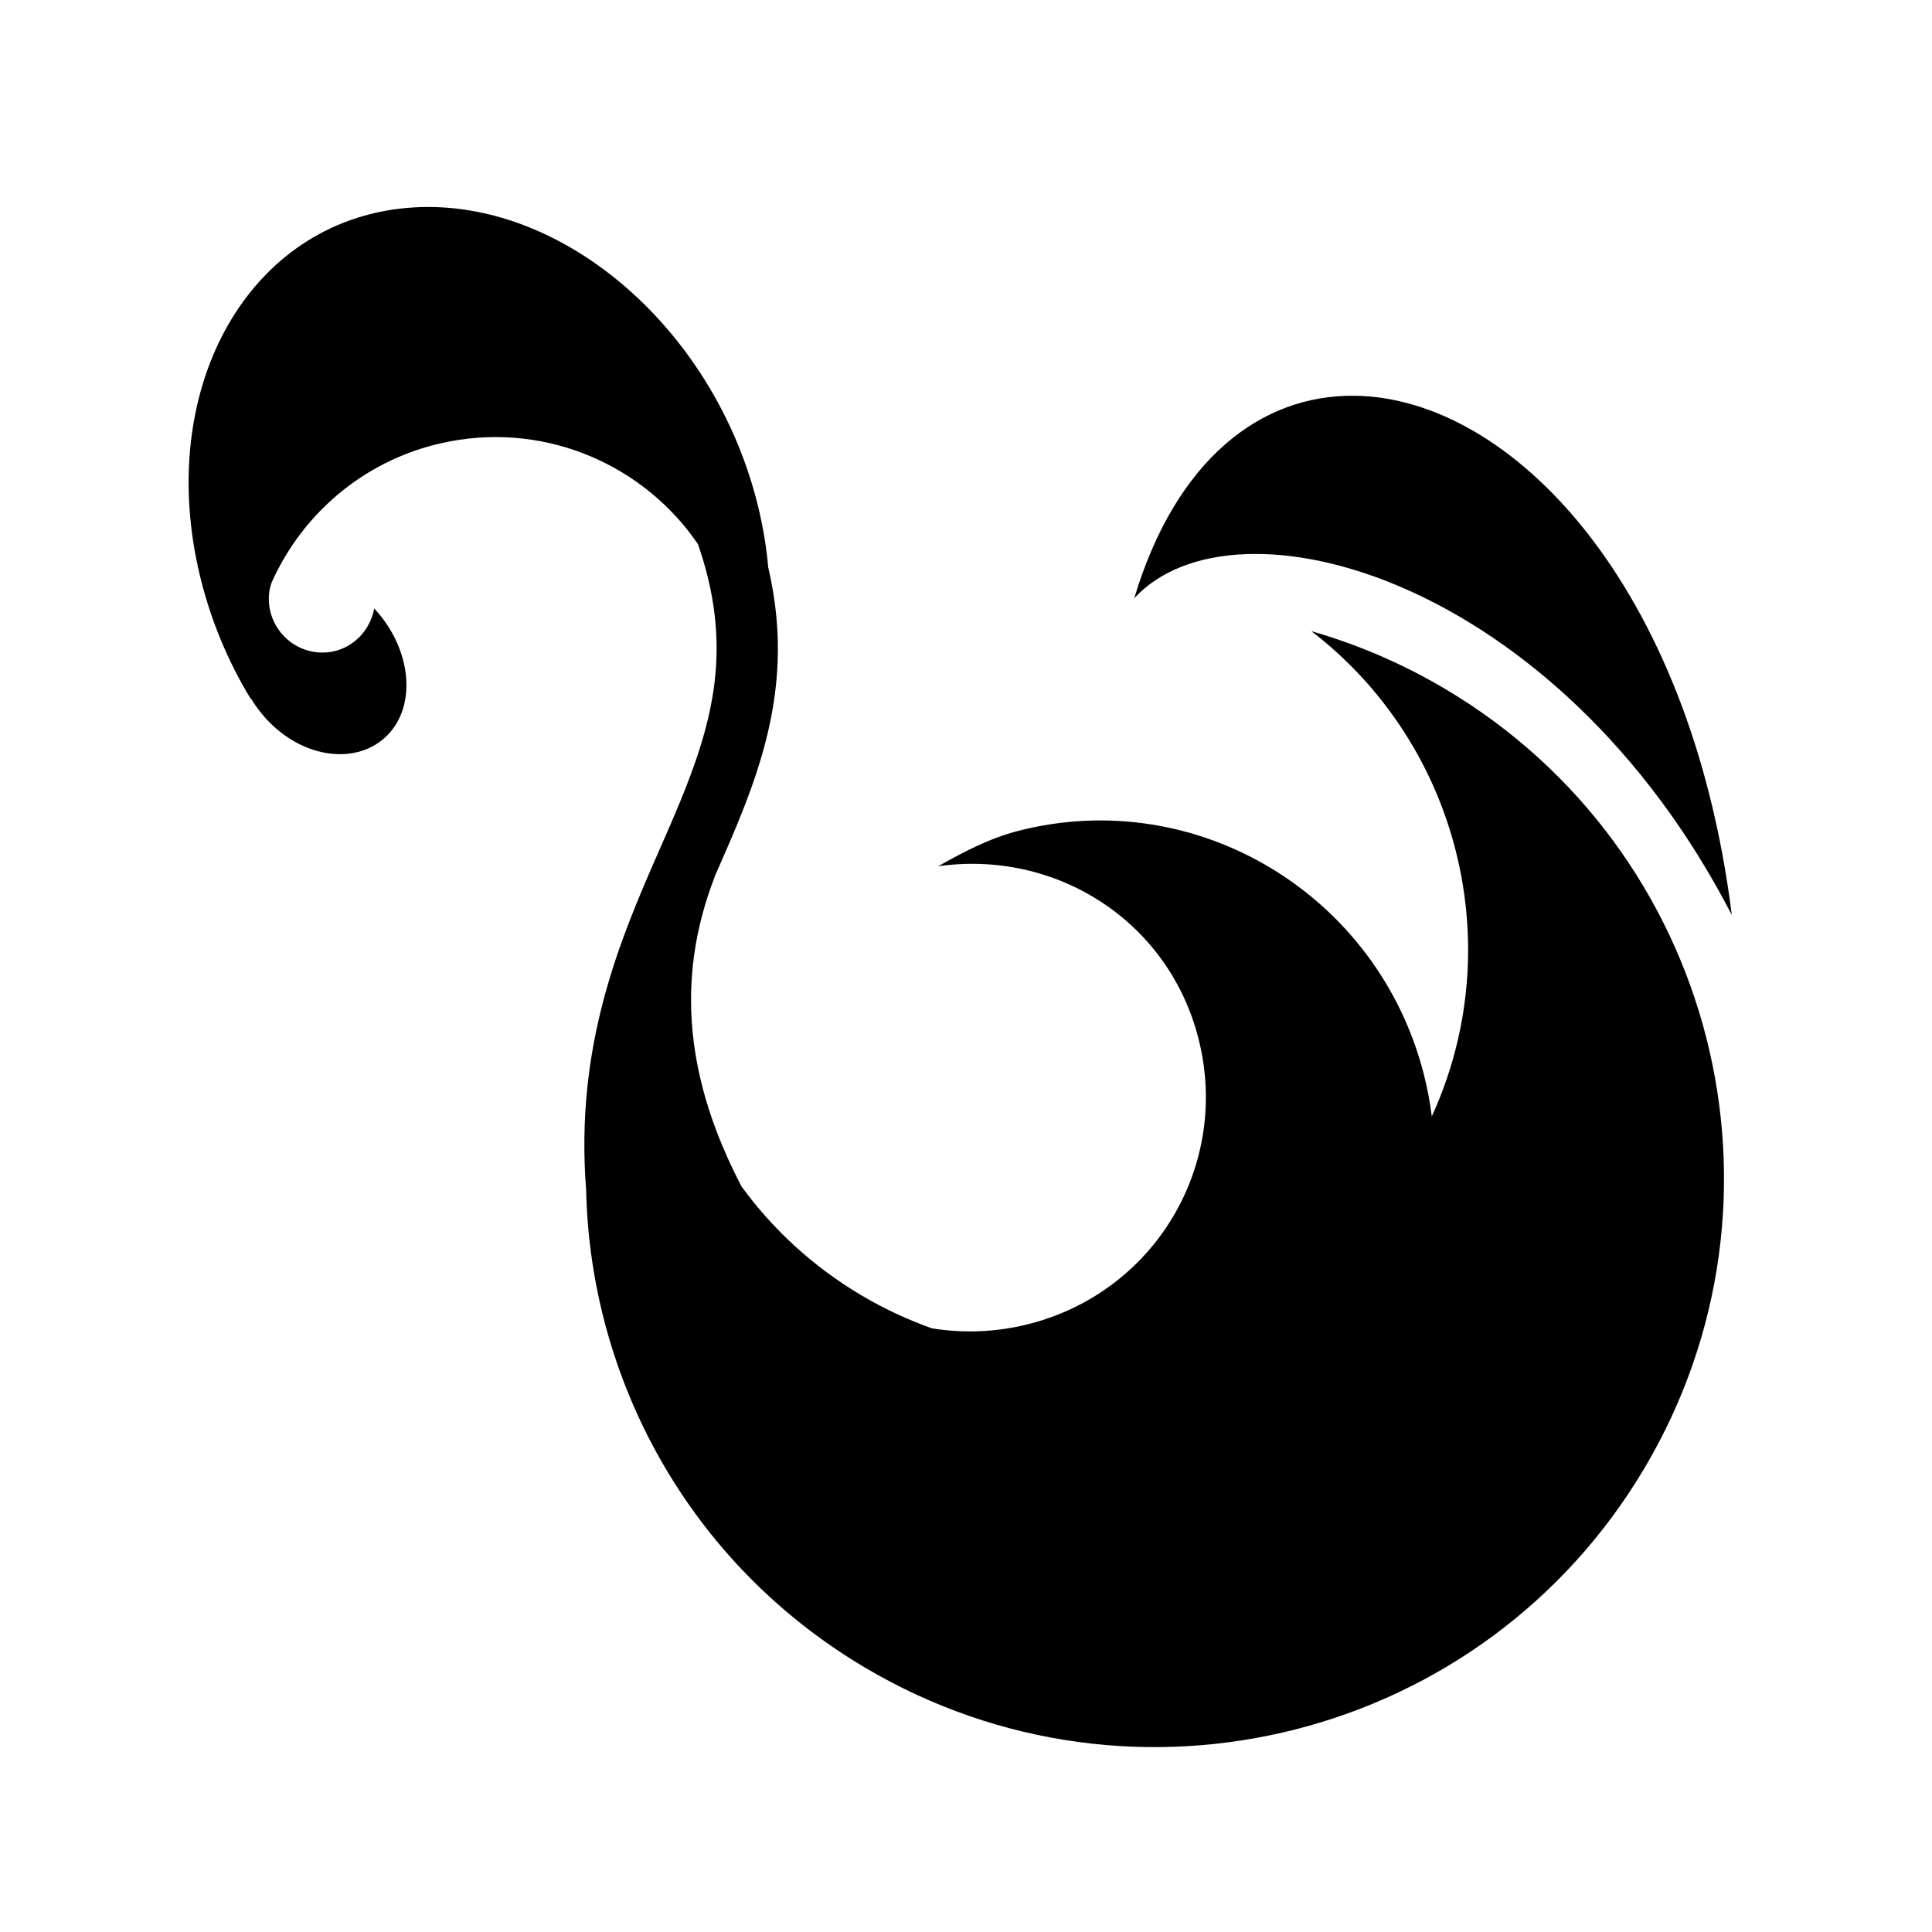 <svg xmlns="http://www.w3.org/2000/svg" width="100%" height="100%" viewBox="0 0 588.8 588.8"><path d="M130.443 63.078c-2.944 0.002-5.89 0.177-8.828 0.535C74.612 69.337 47.45 119.423 60.937 175.48c3.273 13.606 8.647 26.307 15.57 37.668-0.006-0.09-0.007-0.177-0.013-0.266 1.35 2.25 2.966 4.417 4.85 6.438 11.252 12.063 27.762 13.945 36.796 4.672 9.034-9.273 7.16-26.484-4.09-38.547-1.41 7.565-7.797 13.434-15.77 13.434-8.998 0-16.35-7.356-16.35-16.355 0-1.885 0.26-3.35 0.824-4.92C92.4 155.91 112.196 139.163 137.312 134.482c30.028-5.596 59.188 7.624 75.38 31.316 4.616 13.202 6.077 24.766 5.616 35.514-0.84 19.612-8.37 37.303-17.142 57.244-12.184 27.692-26.016 59.814-22.526 104.215 1.285 57.826 31.464 113.704 84.887 145.392 82.36 48.853 188.73 21.7 237.592-60.64 48.86-82.338 21.713-188.687-60.648-237.54-13.1-7.77-26.807-13.61-40.795-17.617 45.042 34.597 60.388 96.118 36.68 147.875-0.532-4.287-1.34-8.593-2.44-12.897-13.92-54.505-68.97-88.07-123.476-74.158-8.882 2.263-16.897 6.52-24.515 10.807 35.86-5.066 70.14 16.573 79.31 52.47 9.83 38.507-13.138 77.213-51.657 87.04-9.925 2.535-19.965 2.87-29.563 1.326-7.373-2.62-14.602-5.98-21.586-10.123-14.722-8.732-26.925-20.077-36.413-33.076-16.793-32.11-20.372-62.952-8.217-94.378l-0.035-0.014 0.508-1.154c8.797-19.996 17.684-40.13 18.707-63.97 0.397-9.248-0.45-18.94-2.855-29.228-0.53-5.94-1.51-12-2.987-18.136-12.644-52.555-56.53-91.7-100.695-91.672z m282.39 57.53c-28.528-0.353-54.46 19.41-67.154 61.7 30.764-33.286 128.965-6.368 182.1 96.524C515.12 177.658 460.374 121.194 412.83 120.607z" /></svg>